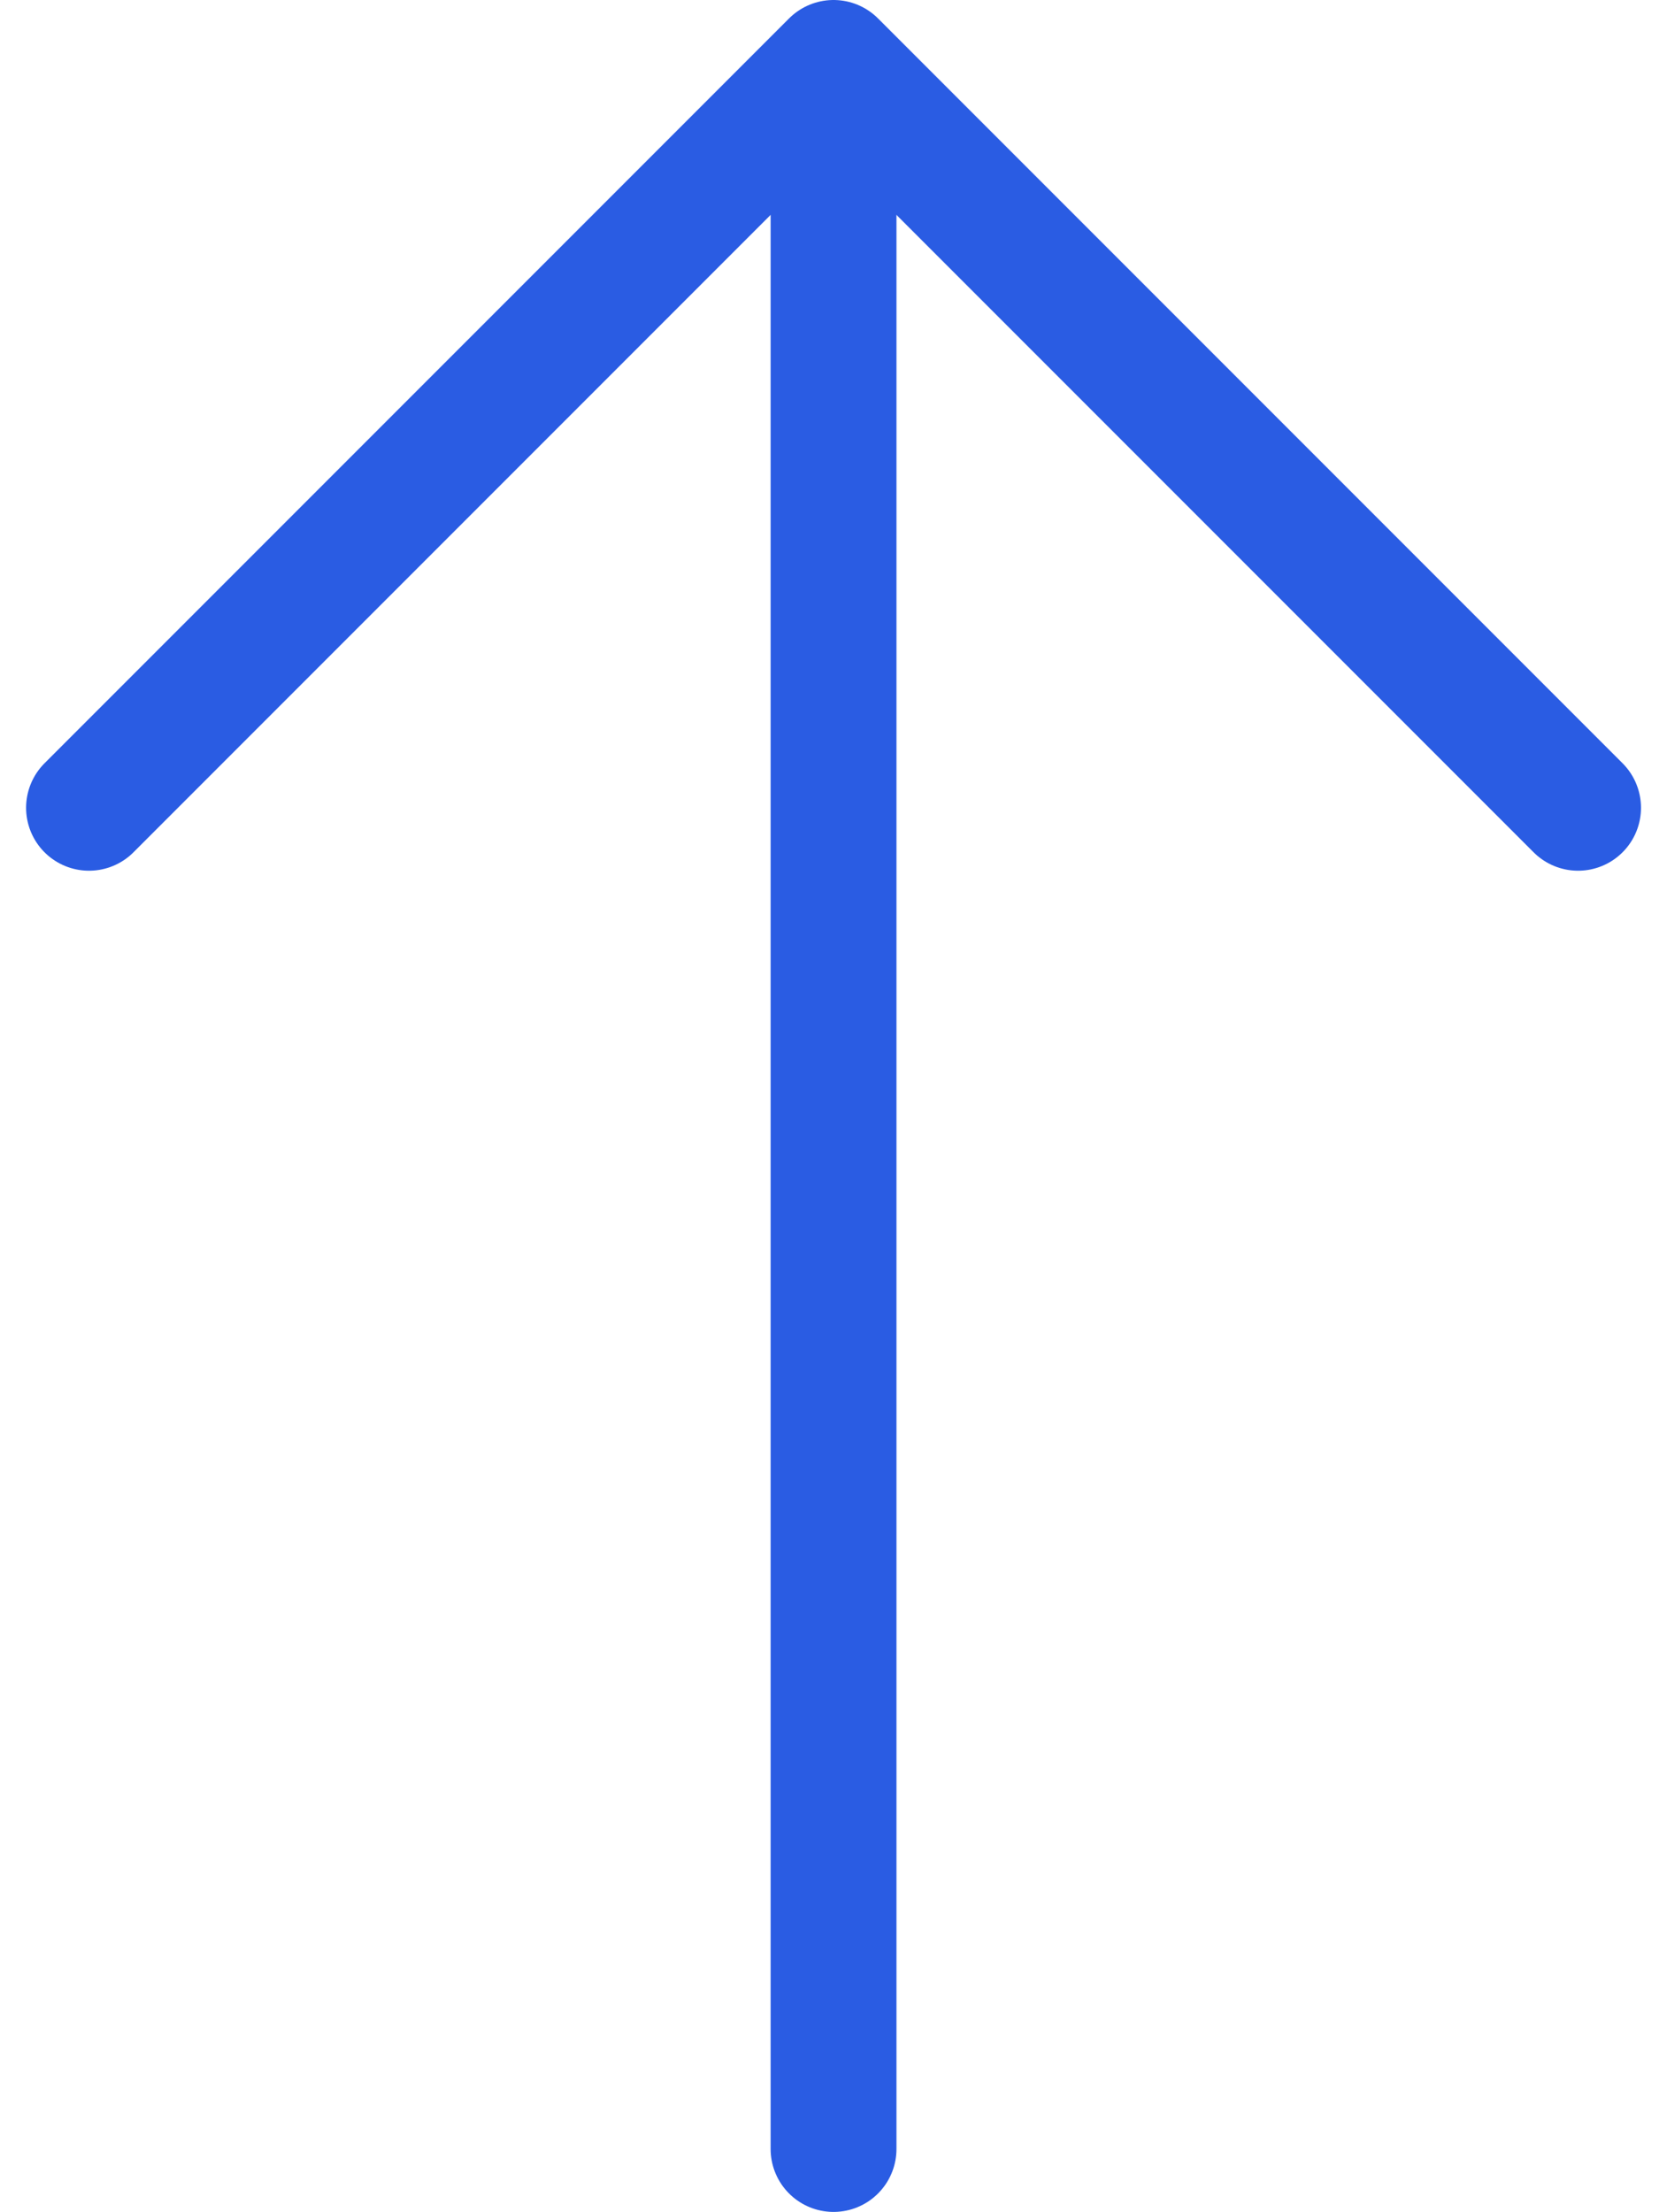 <svg xmlns="http://www.w3.org/2000/svg" width="19.871" height="26.355" viewBox="0 0 19.871 26.355">
  <g id="Group_163" data-name="Group 163" transform="translate(-507.869 -5155.75)">
    <path id="Vector" d="M17.75,8.875,8.875,0,0,8.875" transform="translate(508.93 5156.5)" fill="none" stroke="#2a5ce3" stroke-linecap="round" stroke-linejoin="round" stroke-width="1.5"/>
    <path id="Vector-2" data-name="Vector" d="M0,24.607V0" transform="translate(517.805 5156.749)" fill="none" stroke="#2a5ce3" stroke-linecap="round" stroke-linejoin="round" stroke-width="1.5"/>
  </g>
</svg>
